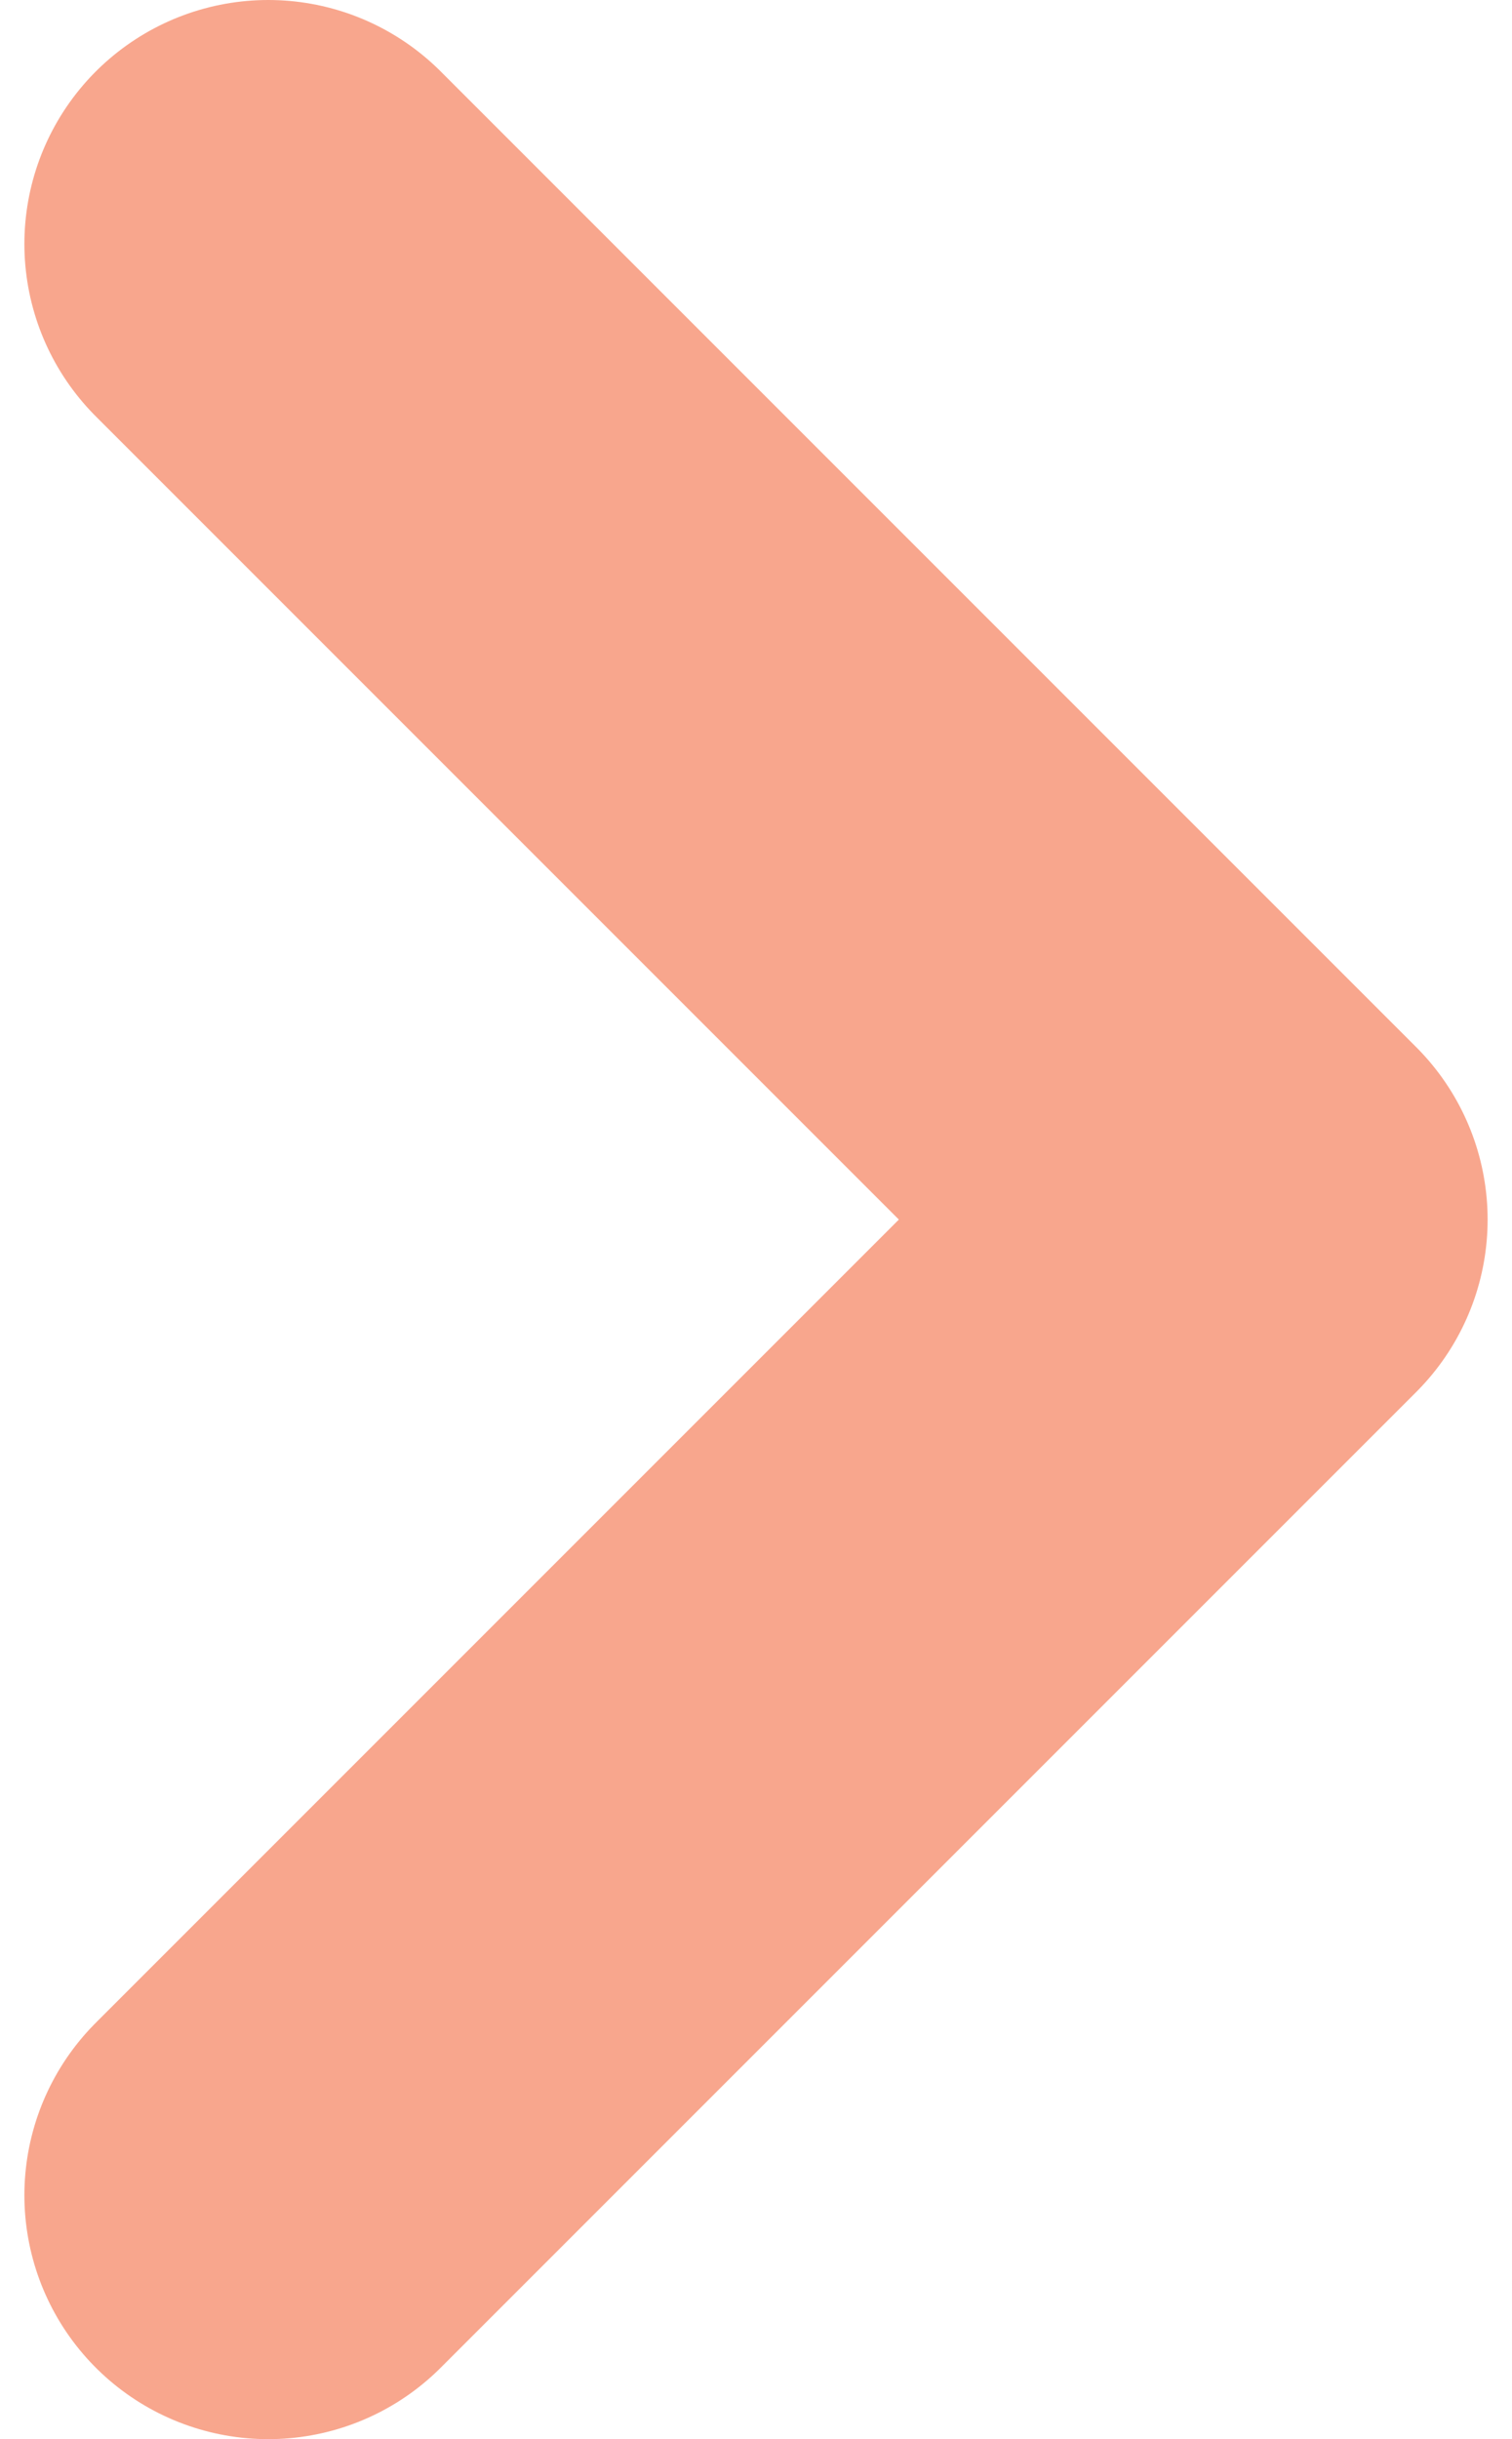 <svg width="31" height="50" viewBox="0 0 31 50" fill="none" xmlns="http://www.w3.org/2000/svg">
<path d="M5.5 5L25.5 25L5.5 45" stroke="#F8A68D" stroke-width="10" stroke-linecap="round" stroke-linejoin="round"/>
</svg>
